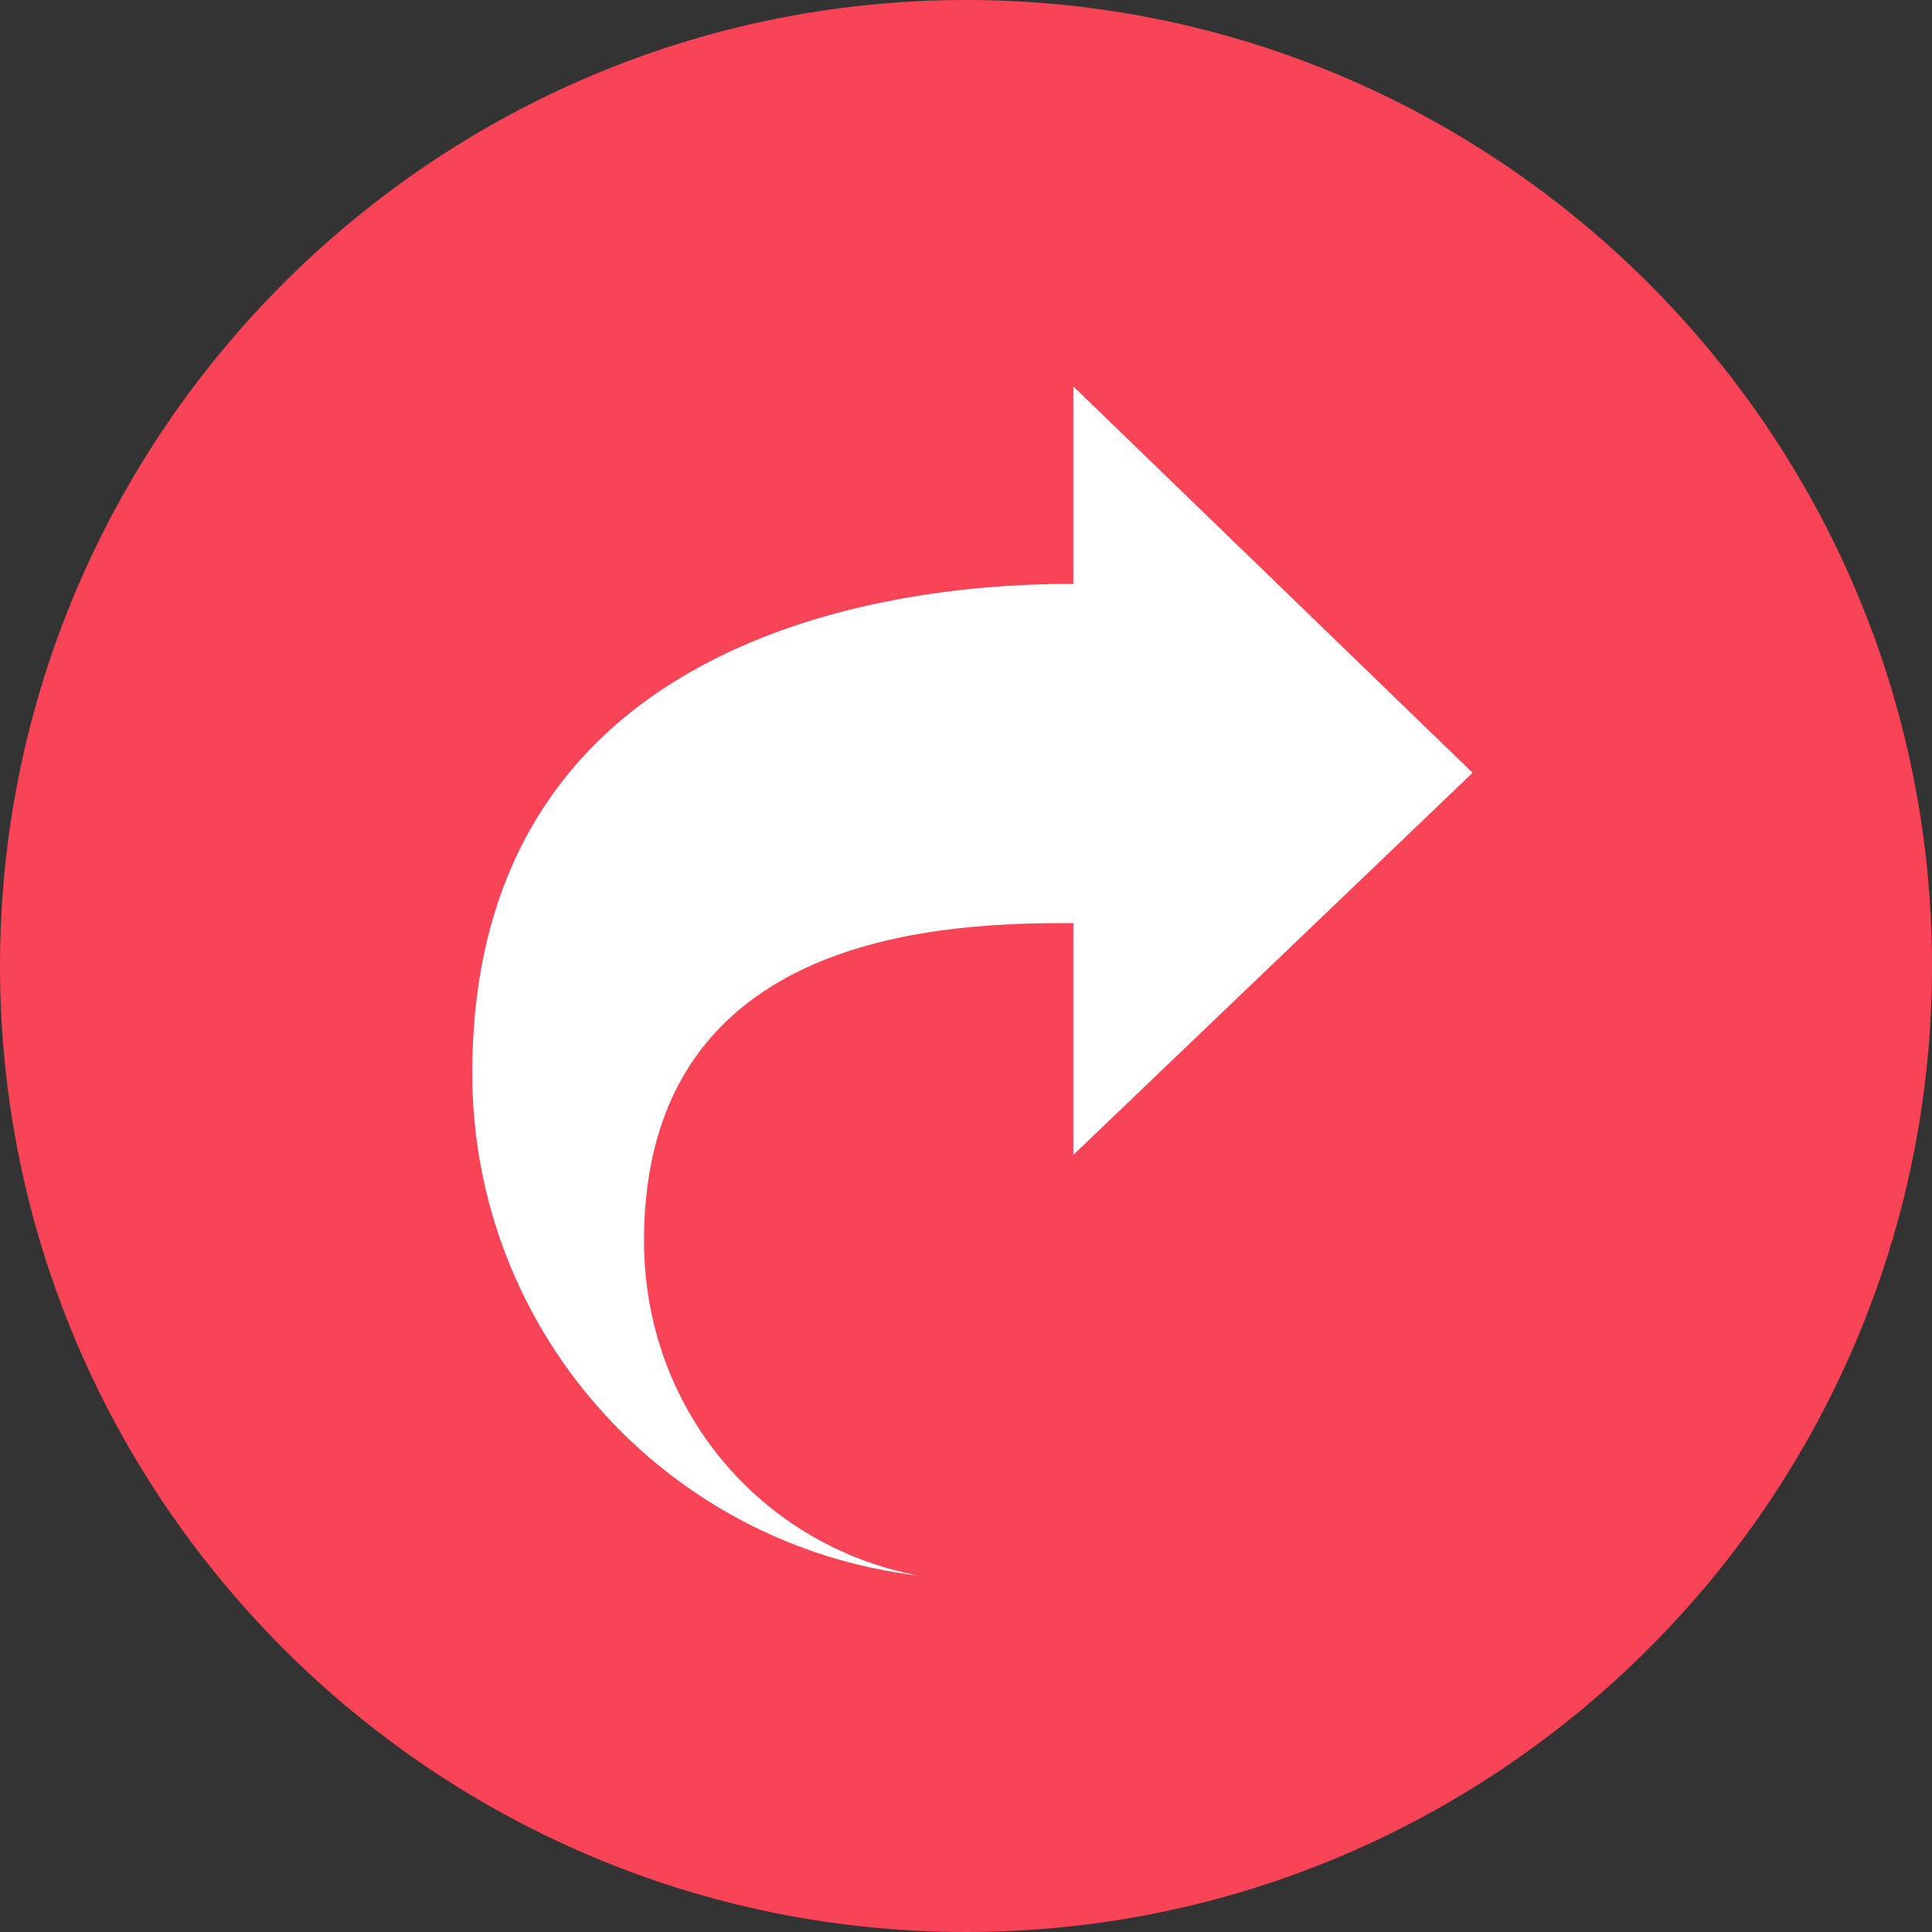 <?xml version="1.0" encoding="utf-8"?>
<!-- Generator: Adobe Illustrator 18.0.0, SVG Export Plug-In . SVG Version: 6.00 Build 0)  -->
<!DOCTYPE svg PUBLIC "-//W3C//DTD SVG 1.1//EN" "http://www.w3.org/Graphics/SVG/1.1/DTD/svg11.dtd">
<svg version="1.1" id="Camada_1" xmlns="http://www.w3.org/2000/svg" xmlns:xlink="http://www.w3.org/1999/xlink" x="0px" y="0px"
	 viewBox="0 0 45 45" enable-background="new 0 0 45 45" xml:space="preserve">
<rect x="0" y="0" width="45" height="45" fill="#333333" stroke="none"/>
<path fill-rule="evenodd" clip-rule="evenodd" fill="#F94356" d="M22.5,0C34.9,0,45,10.1,45,22.5C45,34.9,34.9,45,22.5,45
	C10.1,45,0,34.9,0,22.5C0,10.1,10.1,0,22.5,0z"/>
<path fill-rule="evenodd" clip-rule="evenodd" fill="#FFFFFF" d="M34.3,18L25,26.9v-5.4c-2.8,0-10,0.1-10,7.4c0,3.9,2.7,7.1,6.4,7.8
	C15.5,36,11,31,11,25c0-11.3,12-11.4,14-11.4V9L34.3,18z"/>
</svg>
